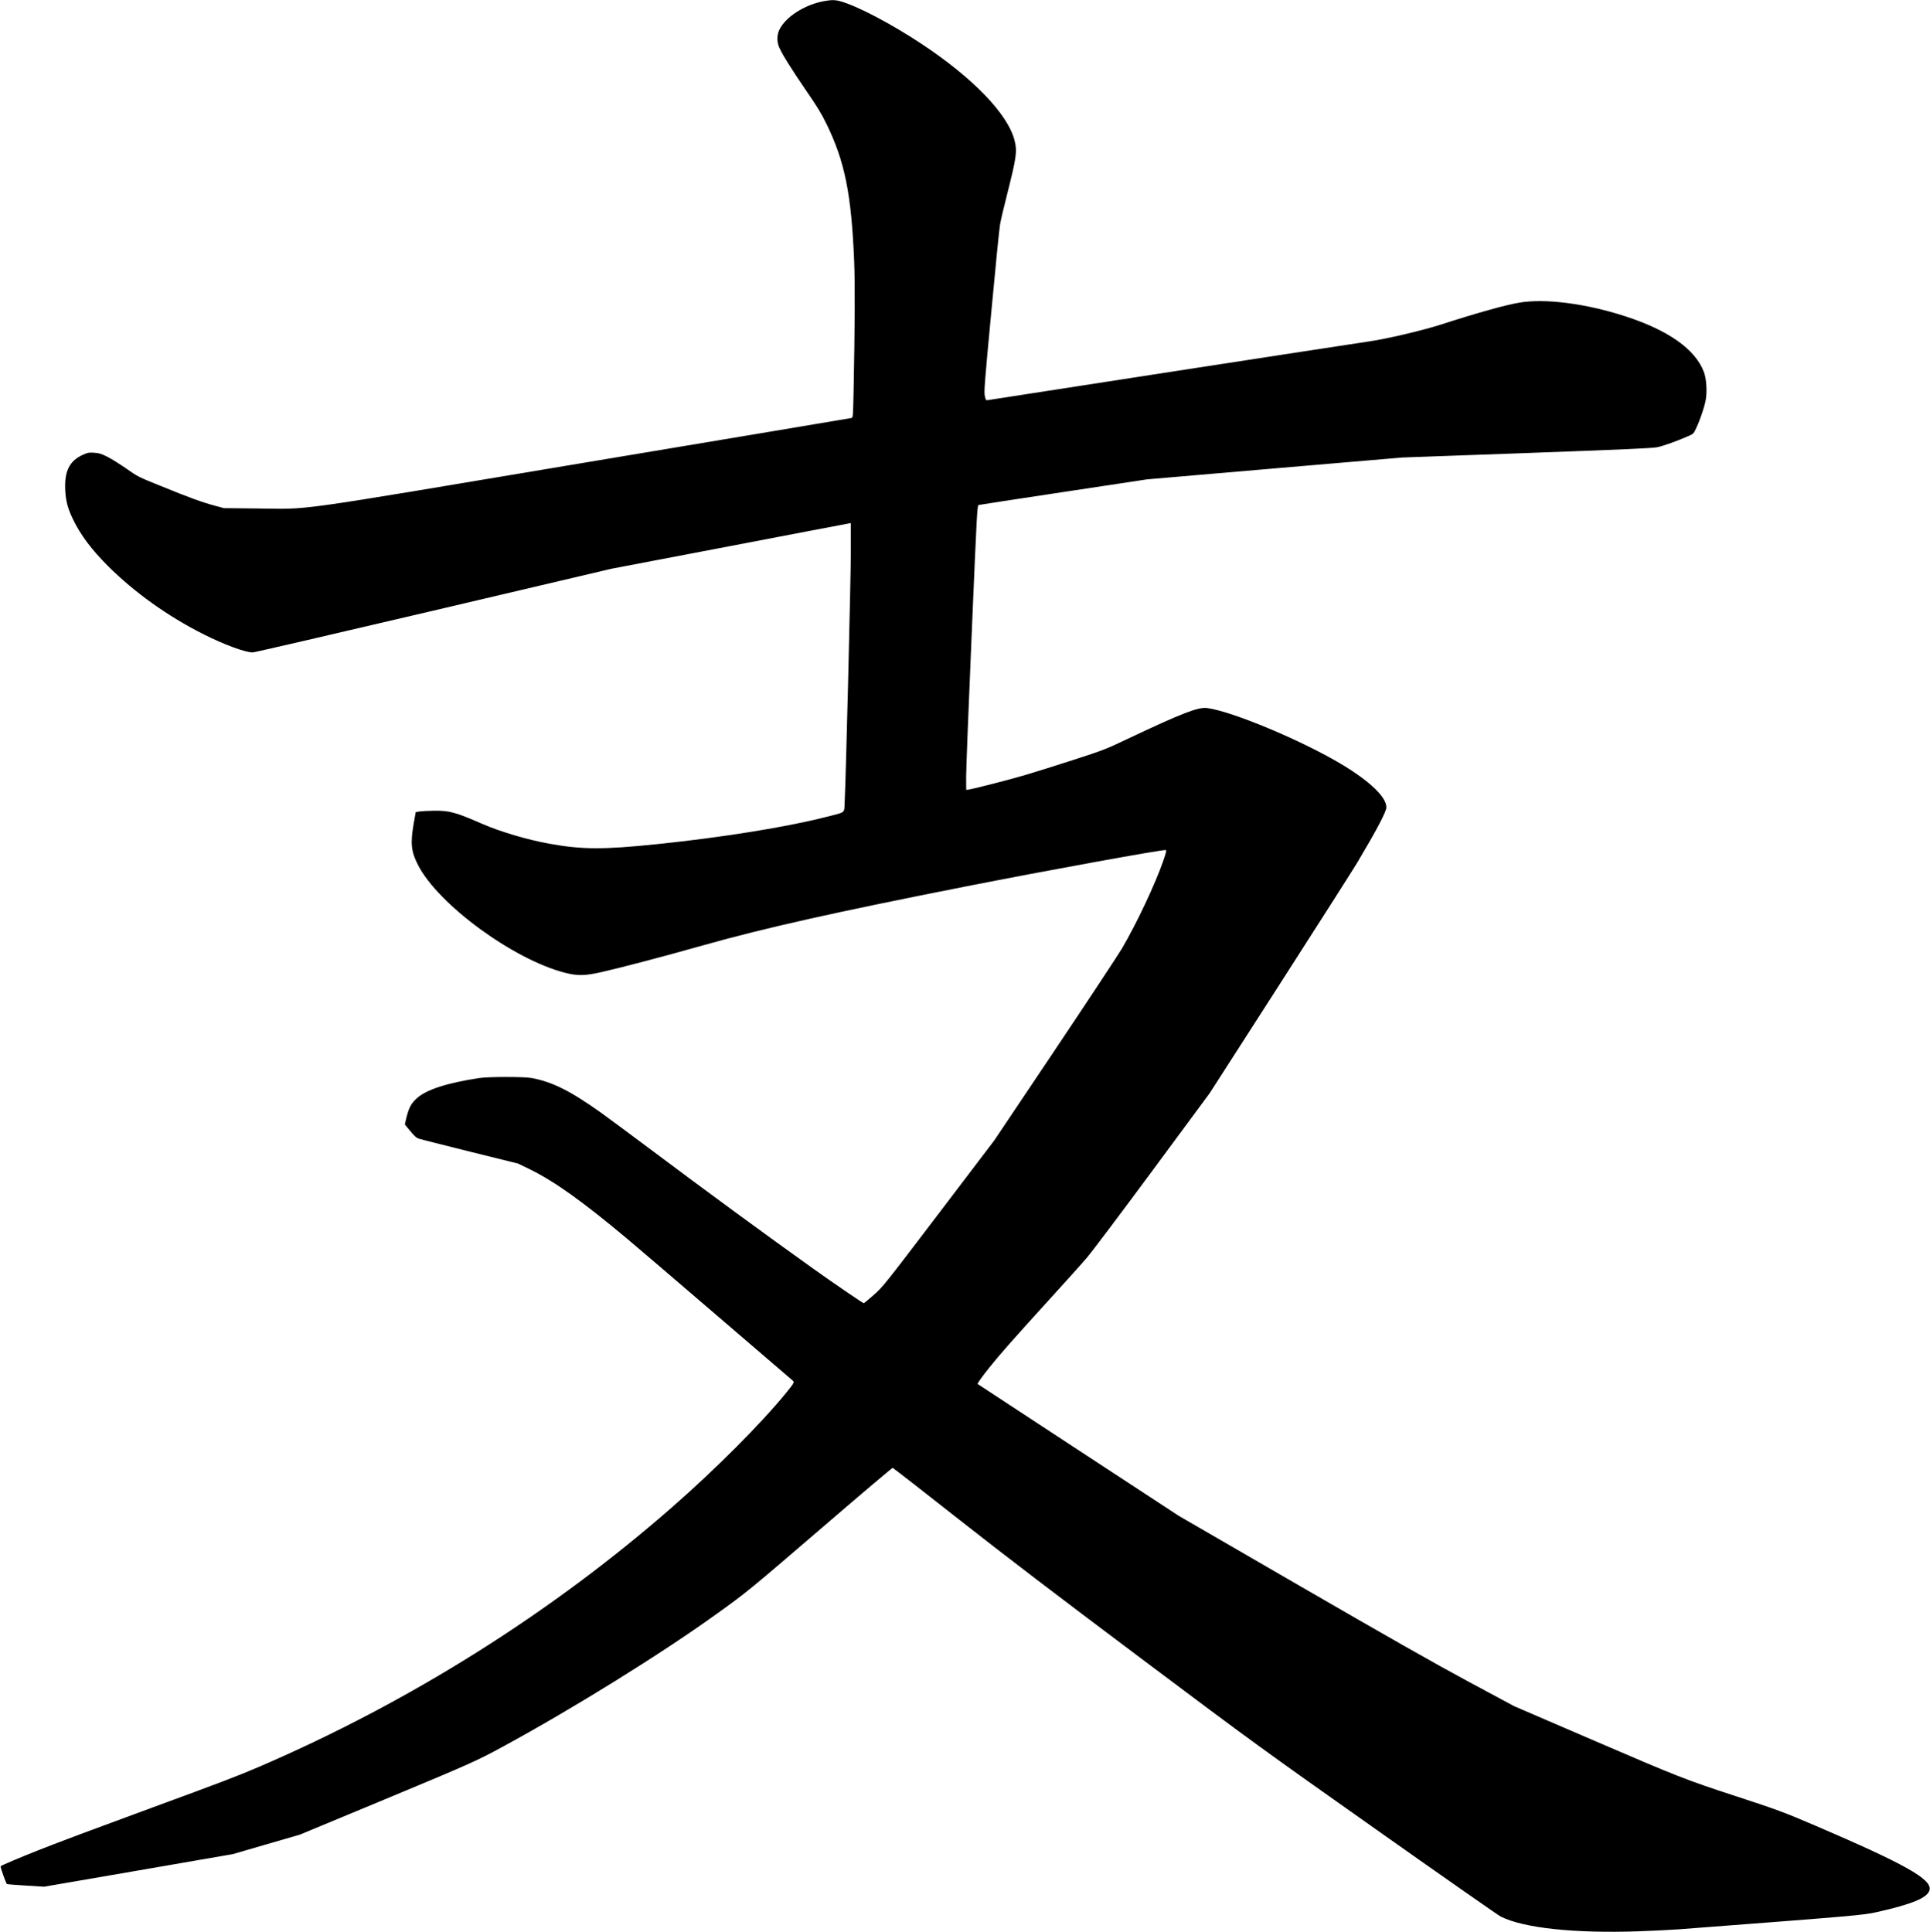 <?xml version="1.0" encoding="UTF-8" standalone="no"?>
<svg width="2375px" height="2378px" viewBox="0 0 2375 2378" version="1.1" xmlns="http://www.w3.org/2000/svg" xmlns:xlink="http://www.w3.org/1999/xlink" xmlns:sketch="http://www.bohemiancoding.com/sketch/ns">
    <!-- Generator: Sketch 3.0.4 (8054) - http://www.bohemiancoding.com/sketch -->
    <title>Slice 2</title>
    <desc>Created with Sketch.</desc>
    <defs></defs>
    <g id="Page-1" stroke="none" stroke-width="1" fill="none" fill-rule="evenodd" sketch:type="MSPage">
        <g id="Group" sketch:type="MSLayerGroup" transform="translate(1187.75, 1188.9) scale(1, -1) translate(-1187.75, -1188.9) translate(0.8, 0.2)" fill="#000000">
            <path d="M1012.7,2376.1 C988.9,2371.6 965.7,2356.6 958.2,2340.9 C955.1,2334.4 955.1,2325.9 958.1,2319.1 C962,2310.3 973.6,2291.8 991.2,2266.1 C1004.6,2246.7 1010.2,2237.5 1016.2,2225.1 C1038.8,2178.9 1046.9,2138.7 1050.3,2056.1 C1051.4,2029.1 1051.2,1976.5 1049.6,1896.3 C1048.9,1864.1 1048.9,1863.6 1046.8,1863.1 C1045.6,1862.8 897.8,1838.1 718.2,1808.1 C345.1,1745.7 384.7,1751.2 314.6,1751.8 L274.7,1752.2 L263.2,1755.3 C248.2,1759.3 232,1765.2 197.2,1779.4 C169.4,1790.6 168.3,1791.2 154.7,1800.8 C147,1806.2 136.6,1812.7 131.5,1815.3 C123.7,1819.2 121.2,1820 115,1820.4 C108.4,1820.8 107,1820.5 101.1,1817.8 C84.6,1810.4 78.2,1797.5 79.5,1773.8 C80.2,1760.7 82.7,1751.3 89.2,1738.1 C98.4,1719 111.8,1701.2 132.3,1680.7 C164.6,1648.5 205.6,1619.2 249.2,1597.2 C274.7,1584.3 300.9,1574.6 310.2,1574.6 C312.2,1574.6 412.4,1597.8 532.8,1626.1 L751.7,1677.6 L895.2,1705 C974.1,1720.1 1040.4,1732.8 1042.5,1733.1 L1046.2,1733.8 L1046.2,1698.5 C1046.2,1666.6 1040.1,1417.5 1038.6,1389.8 C1037.9,1376.4 1040.5,1378.4 1015.7,1372.1 C967.2,1359.7 887.8,1346.9 808.2,1338.7 C741.9,1331.8 715.2,1331.9 675.2,1339.2 C647.6,1344.2 614.9,1353.9 592.2,1363.8 C560,1377.9 552.1,1380 533.7,1379.8 C526.6,1379.7 518.5,1379.3 515.7,1378.9 L510.8,1378.1 L508.4,1364.6 C504,1339.6 505.1,1329.4 513.8,1312.6 C538.8,1264.2 630.7,1196.9 693.9,1180.5 C709.9,1176.4 718.7,1176.5 739,1181.1 C765.6,1187.2 810.8,1199 866.2,1214.6 C940.8,1235.6 1027.5,1255 1188.2,1286.7 C1288.7,1306.5 1430,1332.2 1433.9,1331.4 C1434.9,1331.2 1434.1,1328 1430.9,1318.6 C1420.8,1289.5 1398.2,1241.5 1379.8,1210.1 C1374.9,1201.9 1337.6,1145.4 1296.9,1084.6 L1222.8,974.1 L1154.5,884.2 C1087.3,795.8 1085.9,794.1 1074.5,783.9 C1068,778.3 1062.5,773.6 1062.2,773.6 C1061.1,773.6 1024.8,798.4 1000.7,815.6 C943.1,856.7 867.6,912 798.2,964.1 C773.2,982.8 746.6,1002.5 739.2,1007.8 C701.2,1034.9 679.1,1046 653.4,1050.8 C644.4,1052.5 600.6,1052.5 589.2,1050.8 C549.6,1044.8 524.1,1036.6 512.4,1026.1 C504.9,1019.3 502.1,1014 498.7,999.4 L497.4,993.6 L504.2,985.4 C509.7,978.7 511.8,977 515.3,975.9 C517.7,975.2 546,968 578.2,960 L636.7,945.5 L651.7,938.2 C681.9,923.3 715.4,899.4 770.7,853.2 C780.6,844.9 830.1,802.6 880.7,759.1 C931.3,715.7 973.5,679.4 974.6,678.5 C977,676.5 976.5,675.6 966.7,663.5 C936.5,626.3 879.3,568.9 825.7,522.1 C677,392 503.3,282.9 318.6,203.3 C292.3,192 271.7,184.1 187.7,153.3 C109.1,124.4 74.1,111.3 46.2,100.3 C24,91.5 1.3,81.9 -1.92436345e-13,80.7 C-0.7,80.1 6.3,60.2 7.7,58.8 C8,58.5 18.4,57.6 30.8,56.9 L53.4,55.5 L169.6,75.5 L285.7,95.6 L327,107.6 L368.3,119.6 L471.8,162.6 C576.3,206.1 585.6,210.2 617.2,227.4 C703.8,274.4 812.8,342.1 880.6,390.9 C918.5,418.1 919.5,418.9 1019.2,504.6 C1061.7,541.2 1097,571 1097.7,571 C1098.3,570.9 1134.9,542.5 1178.9,507.8 C1237.1,462 1298.3,415.3 1402.8,336.9 C1542.3,232.2 1551.2,225.8 1693.5,125.3 C1774.2,68.3 1842.8,20.3 1846,18.7 C1874.1,4.6 1936.8,-2.1 2015.4,0.6 C2032.3,1.2 2054.4,2.3 2064.4,3 C2284.7,19.8 2292,20.5 2308.6,24.2 C2352.7,34.1 2371.6,42 2373.7,51.6 C2376.6,64.7 2343.3,83.4 2233.2,130.6 C2194.5,147.2 2185.8,150.4 2134.7,167.1 C2074.7,186.7 2064.5,190.6 1961.5,235 L1862.4,277.7 L1806,308 C1765.3,329.9 1708.2,362.3 1599.7,425.1 L1449.7,512 L1326.2,592.9 C1258.3,637.5 1202.5,674 1202.3,674.2 C1201.6,674.8 1208.3,684.1 1217.6,695.6 C1229.5,710.5 1246,729.2 1288.9,776.4 C1309.6,799.1 1331.2,823.1 1336.9,829.9 C1342.7,836.6 1379,884.9 1417.6,937.1 L1487.8,1032.1 L1574.2,1166.6 C1621.7,1240.6 1664.6,1307.9 1669.5,1316.1 C1693.8,1357 1705.2,1378.7 1705.2,1384 C1705.2,1396.7 1684.6,1416.3 1649.7,1437.2 C1600,1466.8 1515.4,1502.1 1484.6,1506.2 C1473.6,1507.6 1453.3,1499.7 1387.2,1468.4 C1359.7,1455.3 1357.3,1454.4 1319.7,1442.2 C1298.3,1435.3 1272.2,1427.1 1261.7,1424 C1242.4,1418.3 1200.2,1407.4 1192.5,1406.1 L1188.2,1405.4 L1188.1,1421.3 C1188.1,1430 1191.1,1508.8 1194.9,1596.4 C1201.5,1752.4 1201.7,1755.7 1203.7,1756.1 C1204.8,1756.4 1251.8,1763.6 1308.2,1772.1 L1410.7,1787.6 L1567.7,1801.1 L1724.7,1814.5 L1877.2,1820 C1991.9,1824.2 2031.8,1825.9 2038.2,1827.1 C2045.6,1828.5 2063.2,1834.8 2078.5,1841.6 C2083,1843.6 2083.7,1844.4 2086.8,1851.3 C2091.8,1862.1 2096.7,1877 2098.2,1885.2 C2100.1,1895.7 2099.1,1911.4 2096,1919.7 C2085.6,1947.6 2052.4,1971.1 1999,1988.4 C1950.5,2004.1 1900.7,2010.5 1868.7,2005.1 C1851.9,2002.3 1816.5,1992.4 1771.9,1978 C1748.7,1970.6 1704.4,1960.2 1682.7,1957.2 C1668.2,1955.2 1217.3,1885.7 1214.5,1885.1 C1212.6,1884.7 1212.2,1885.2 1211.1,1890.2 C1210,1895.2 1210.7,1905.2 1219.1,1993.9 C1224.1,2047.9 1228.9,2096.2 1229.8,2101.1 C1230.6,2106.1 1234.4,2122.3 1238.2,2137.1 C1250.1,2184.1 1251.1,2191.2 1247.7,2204.7 C1239.6,2237 1197.1,2281.2 1133.7,2323.3 C1096.2,2348.2 1053.2,2370.8 1032.7,2376.2 C1026.6,2377.9 1021.9,2377.8 1012.7,2376.1 L1012.7,2376.1 Z" id="Shape" sketch:type="MSShapeGroup"></path>
        </g>
    </g>
</svg>
